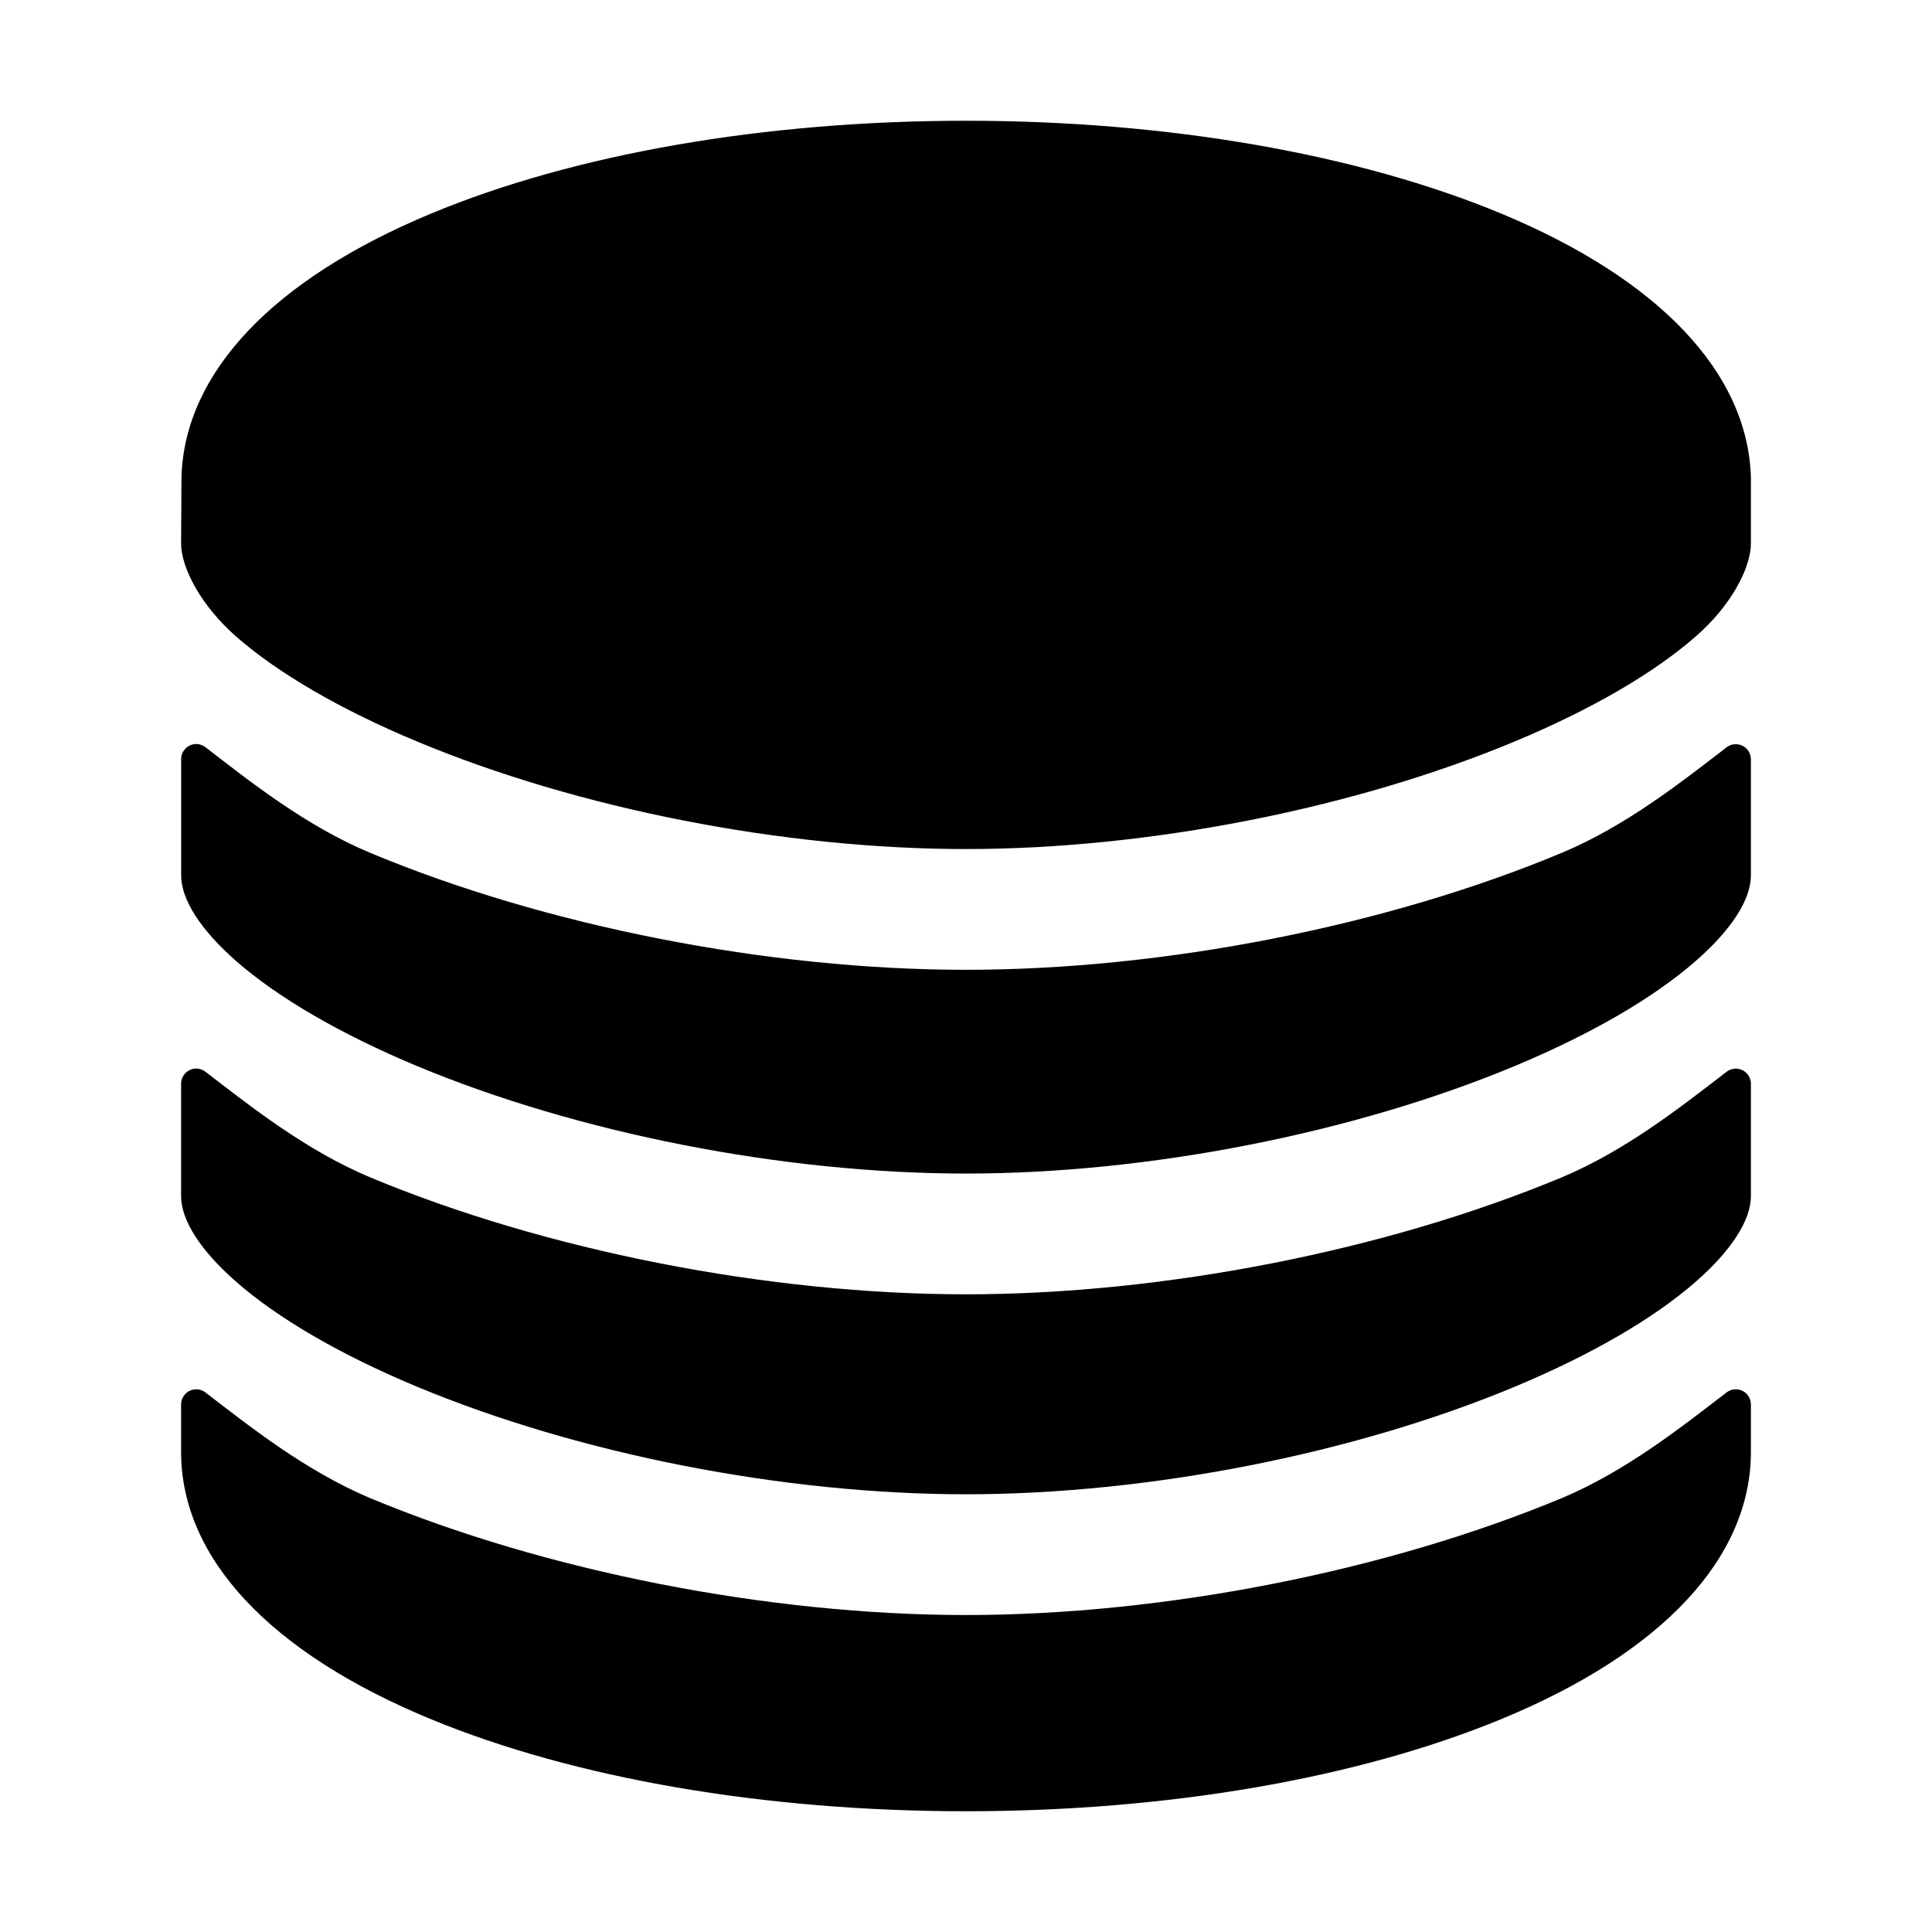 <svg width="30" height="30" viewBox="0 0 30 30" fill="none" xmlns="http://www.w3.org/2000/svg">
    <path d="M15 25.078C11.933 25.078 8.473 24.398 5.746 23.262C4.746 22.84 3.889 22.159 3.189 21.621C3.155 21.595 3.113 21.578 3.07 21.574C3.026 21.57 2.982 21.578 2.943 21.597C2.904 21.617 2.871 21.646 2.848 21.684C2.825 21.721 2.812 21.764 2.812 21.807V22.544C2.812 24.189 4.189 25.663 6.688 26.694C8.923 27.617 11.875 28.125 15 28.125C18.125 28.125 21.076 27.617 23.312 26.694C25.811 25.664 27.188 24.189 27.188 22.544V21.807C27.188 21.764 27.175 21.721 27.152 21.684C27.129 21.646 27.096 21.617 27.057 21.597C27.018 21.578 26.974 21.57 26.93 21.574C26.887 21.578 26.846 21.595 26.811 21.621C26.11 22.158 25.254 22.84 24.253 23.262C21.526 24.398 18.067 25.078 15 25.078ZM27.188 7.413C27.14 5.793 25.771 4.342 23.32 3.32C21.078 2.388 18.125 1.875 15 1.875C11.875 1.875 8.921 2.388 6.685 3.32C4.237 4.34 2.868 5.787 2.818 7.403L2.812 8.438C2.812 8.813 3.117 9.403 3.67 9.887C4.322 10.457 5.29 11.019 6.469 11.511C8.979 12.56 12.168 13.184 15 13.184C17.832 13.184 21.021 12.558 23.531 11.509C24.71 11.017 25.678 10.454 26.33 9.884C26.883 9.404 27.188 8.814 27.188 8.438V7.413Z" fill="#000"/>
    <path d="M24.253 13.242C21.527 14.381 18.067 15.059 15 15.059C11.933 15.059 8.473 14.381 5.746 13.242C4.746 12.823 3.889 12.141 3.189 11.602C3.154 11.575 3.113 11.559 3.069 11.554C3.025 11.55 2.981 11.559 2.942 11.578C2.903 11.598 2.87 11.628 2.847 11.666C2.824 11.703 2.812 11.746 2.813 11.79V13.594C2.813 13.969 3.117 14.442 3.67 14.926C4.322 15.496 5.29 16.058 6.469 16.551C8.979 17.598 12.168 18.223 15 18.223C17.832 18.223 21.021 17.597 23.531 16.549C24.71 16.056 25.678 15.494 26.33 14.923C26.883 14.442 27.188 13.969 27.188 13.594V11.79C27.188 11.746 27.175 11.704 27.152 11.666C27.129 11.629 27.096 11.599 27.057 11.58C27.018 11.561 26.974 11.553 26.93 11.557C26.887 11.561 26.846 11.577 26.811 11.604C26.111 12.141 25.254 12.823 24.253 13.242Z" fill="#000"/>
    <path d="M24.253 18.281C21.526 19.419 18.067 20.098 15 20.098C11.933 20.098 8.473 19.419 5.746 18.281C4.746 17.861 3.889 17.179 3.189 16.641C3.154 16.614 3.113 16.598 3.069 16.593C3.026 16.589 2.982 16.597 2.942 16.617C2.903 16.637 2.87 16.667 2.847 16.704C2.824 16.741 2.812 16.784 2.812 16.828V18.574C2.812 18.95 3.117 19.422 3.669 19.905C4.321 20.476 5.29 21.038 6.469 21.53C8.979 22.577 12.168 23.203 15 23.203C17.832 23.203 21.021 22.577 23.531 21.529C24.71 21.036 25.678 20.474 26.33 19.904C26.883 19.42 27.188 18.948 27.188 18.574V16.828C27.188 16.784 27.175 16.741 27.152 16.704C27.129 16.667 27.096 16.637 27.057 16.618C27.018 16.599 26.974 16.59 26.93 16.595C26.887 16.599 26.846 16.615 26.811 16.642C26.111 17.179 25.254 17.861 24.253 18.281Z" fill="#000"/>
</svg>